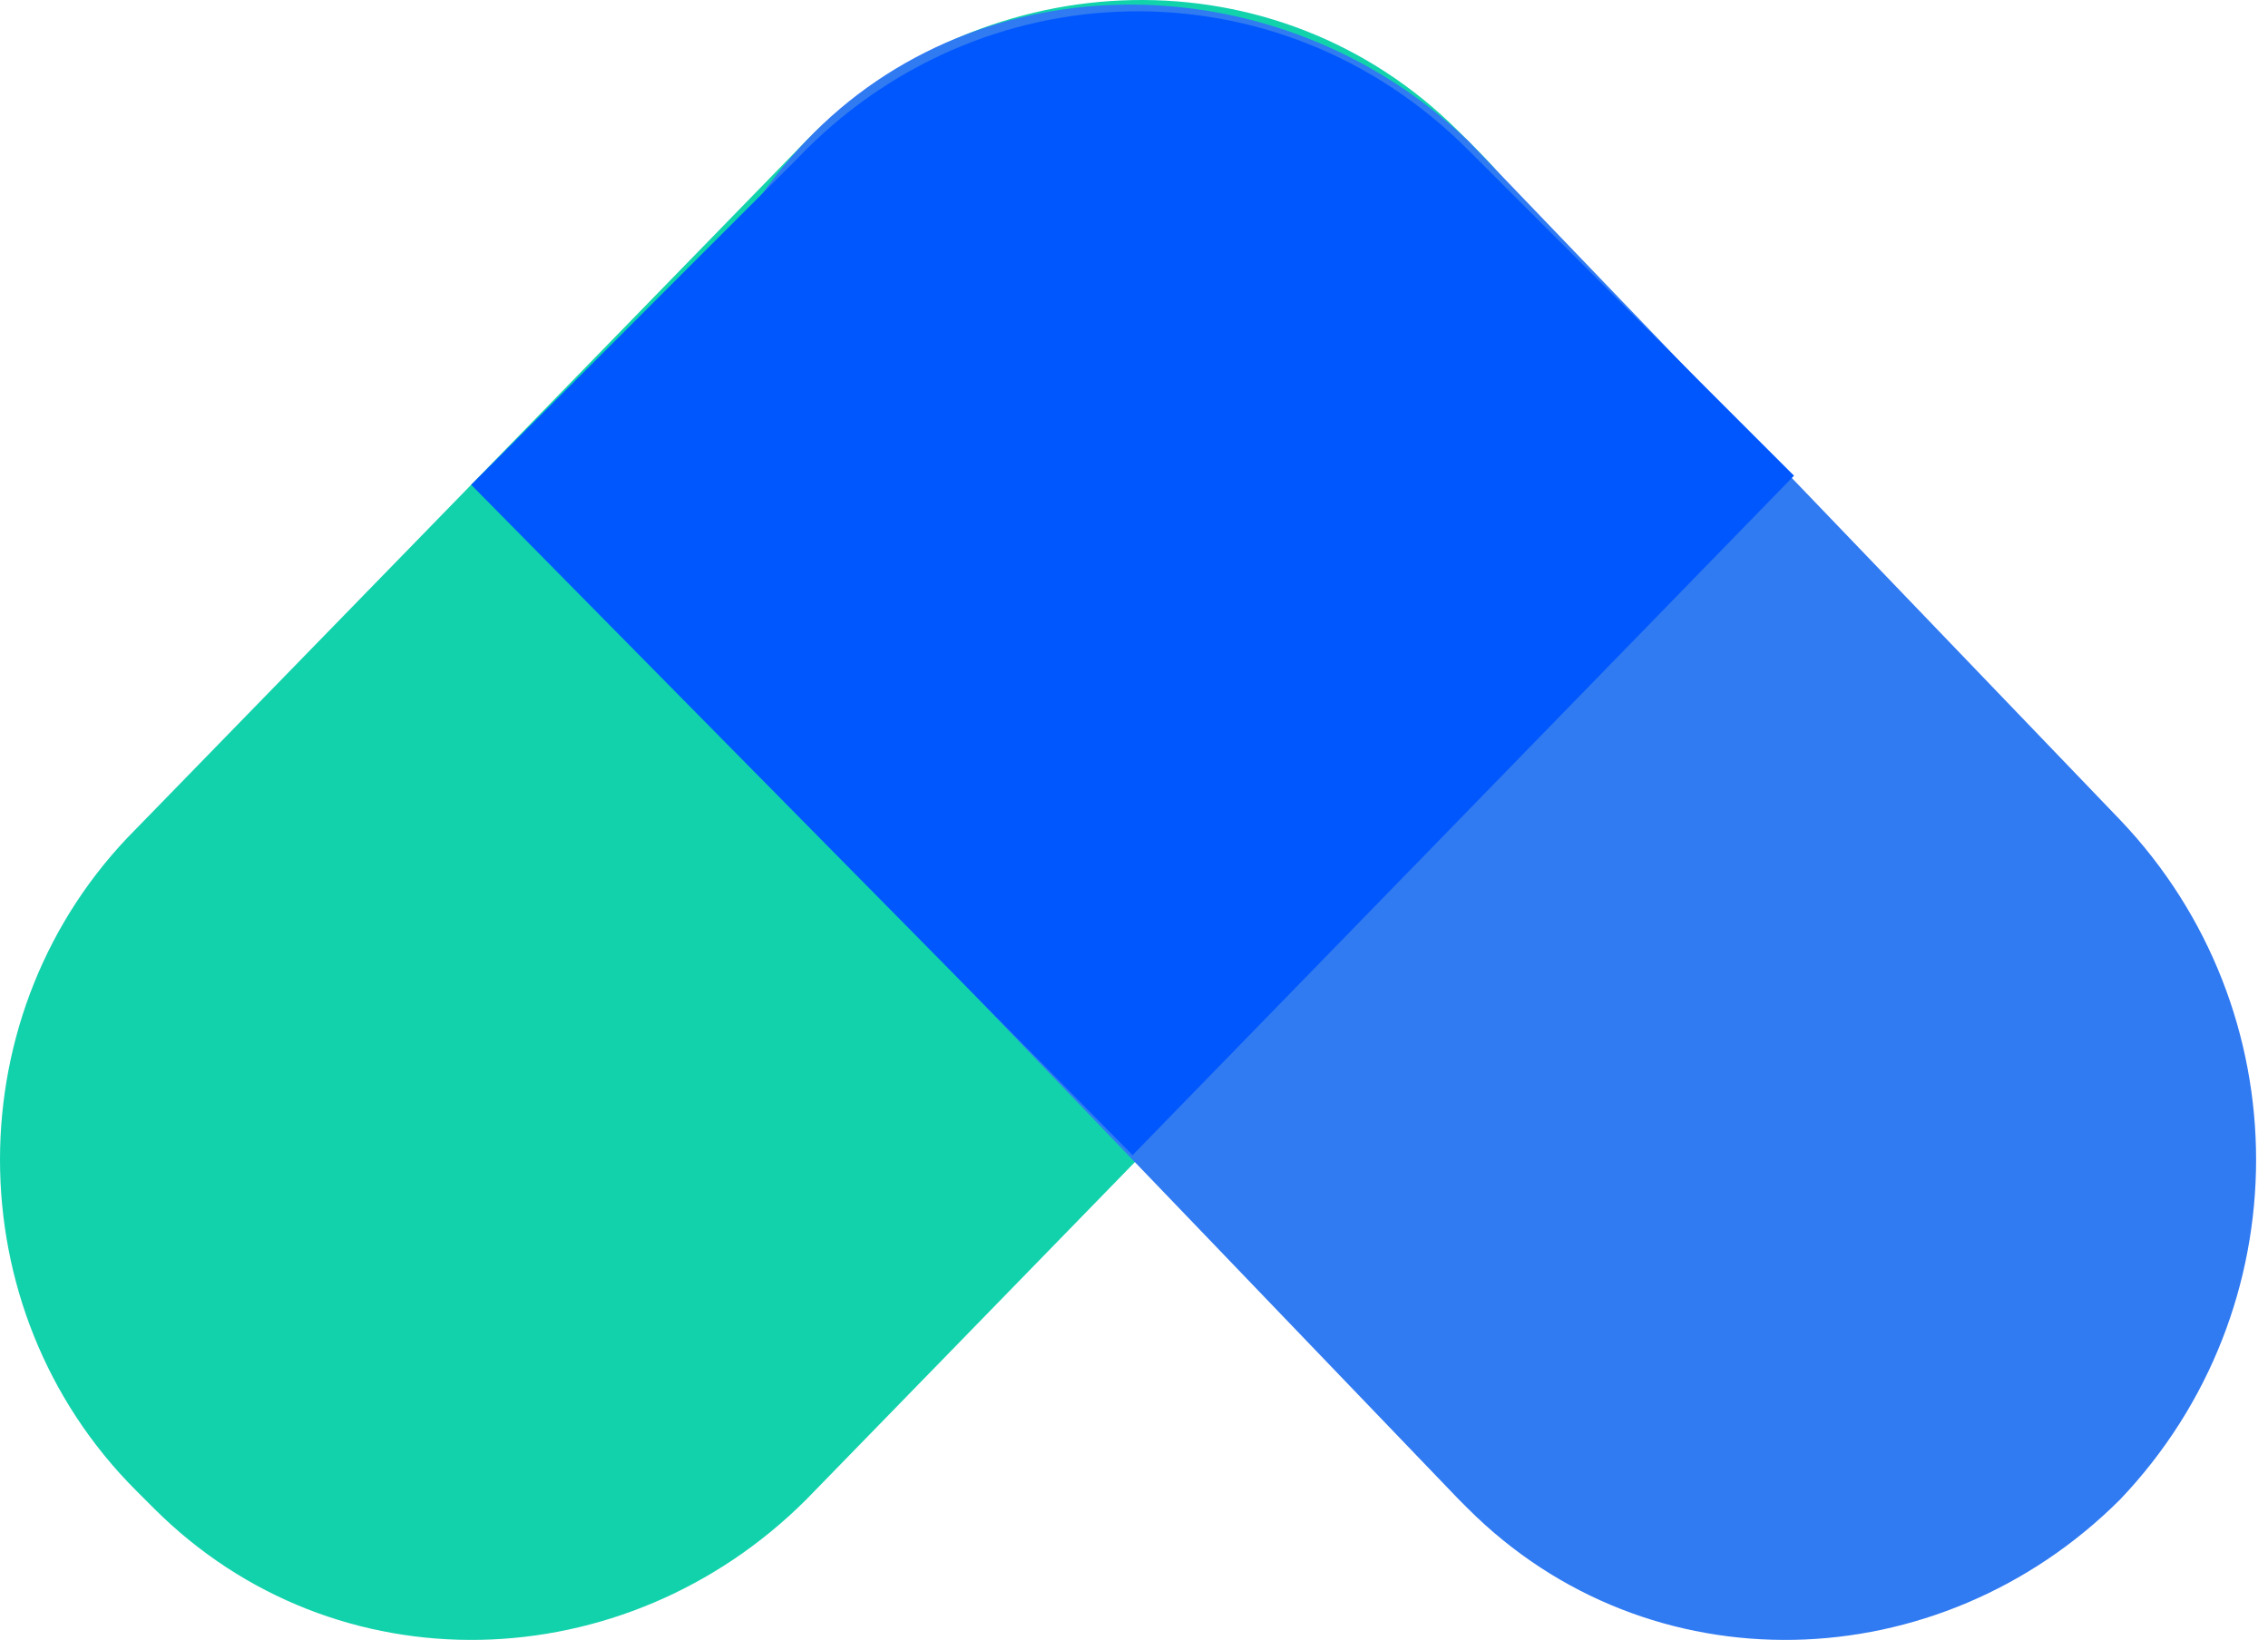 <svg viewBox="0 0 1416 1024" version="1.1" xmlns="http://www.w3.org/2000/svg">
    <path d="M84.853 517.657l418.609-429.922c113.137-113.137 294.157-118.794 407.295-5.657l5.657 5.657 5.657 5.657c113.137 113.137 113.137 299.814 0 412.952l-418.609 429.922c-113.137 113.137-294.157 118.794-407.295 5.657l-5.657-5.657-5.657-5.657c-113.137-113.137-113.137-299.814 0-412.952z"
          fill="#12D2AC"/>
    <path d="M916.414 87.735L1323.709 512c113.137 118.794 113.137 305.471 0 424.266-113.137 113.137-294.157 118.794-407.295 5.657l-5.657-5.657L503.462 512c-113.137-118.794-113.137-305.471 0-424.266 107.481-113.137 294.157-113.137 412.952 0-5.657 0-5.657 0 0 0z"
          fill="#307AF2"/>
    <path d="M916.414 93.392l203.647 203.647-412.952 424.266-412.952-418.609 203.647-203.647c113.137-118.794 299.814-124.451 418.609-5.657z"
          fill="#0057FE"/>
</svg>
